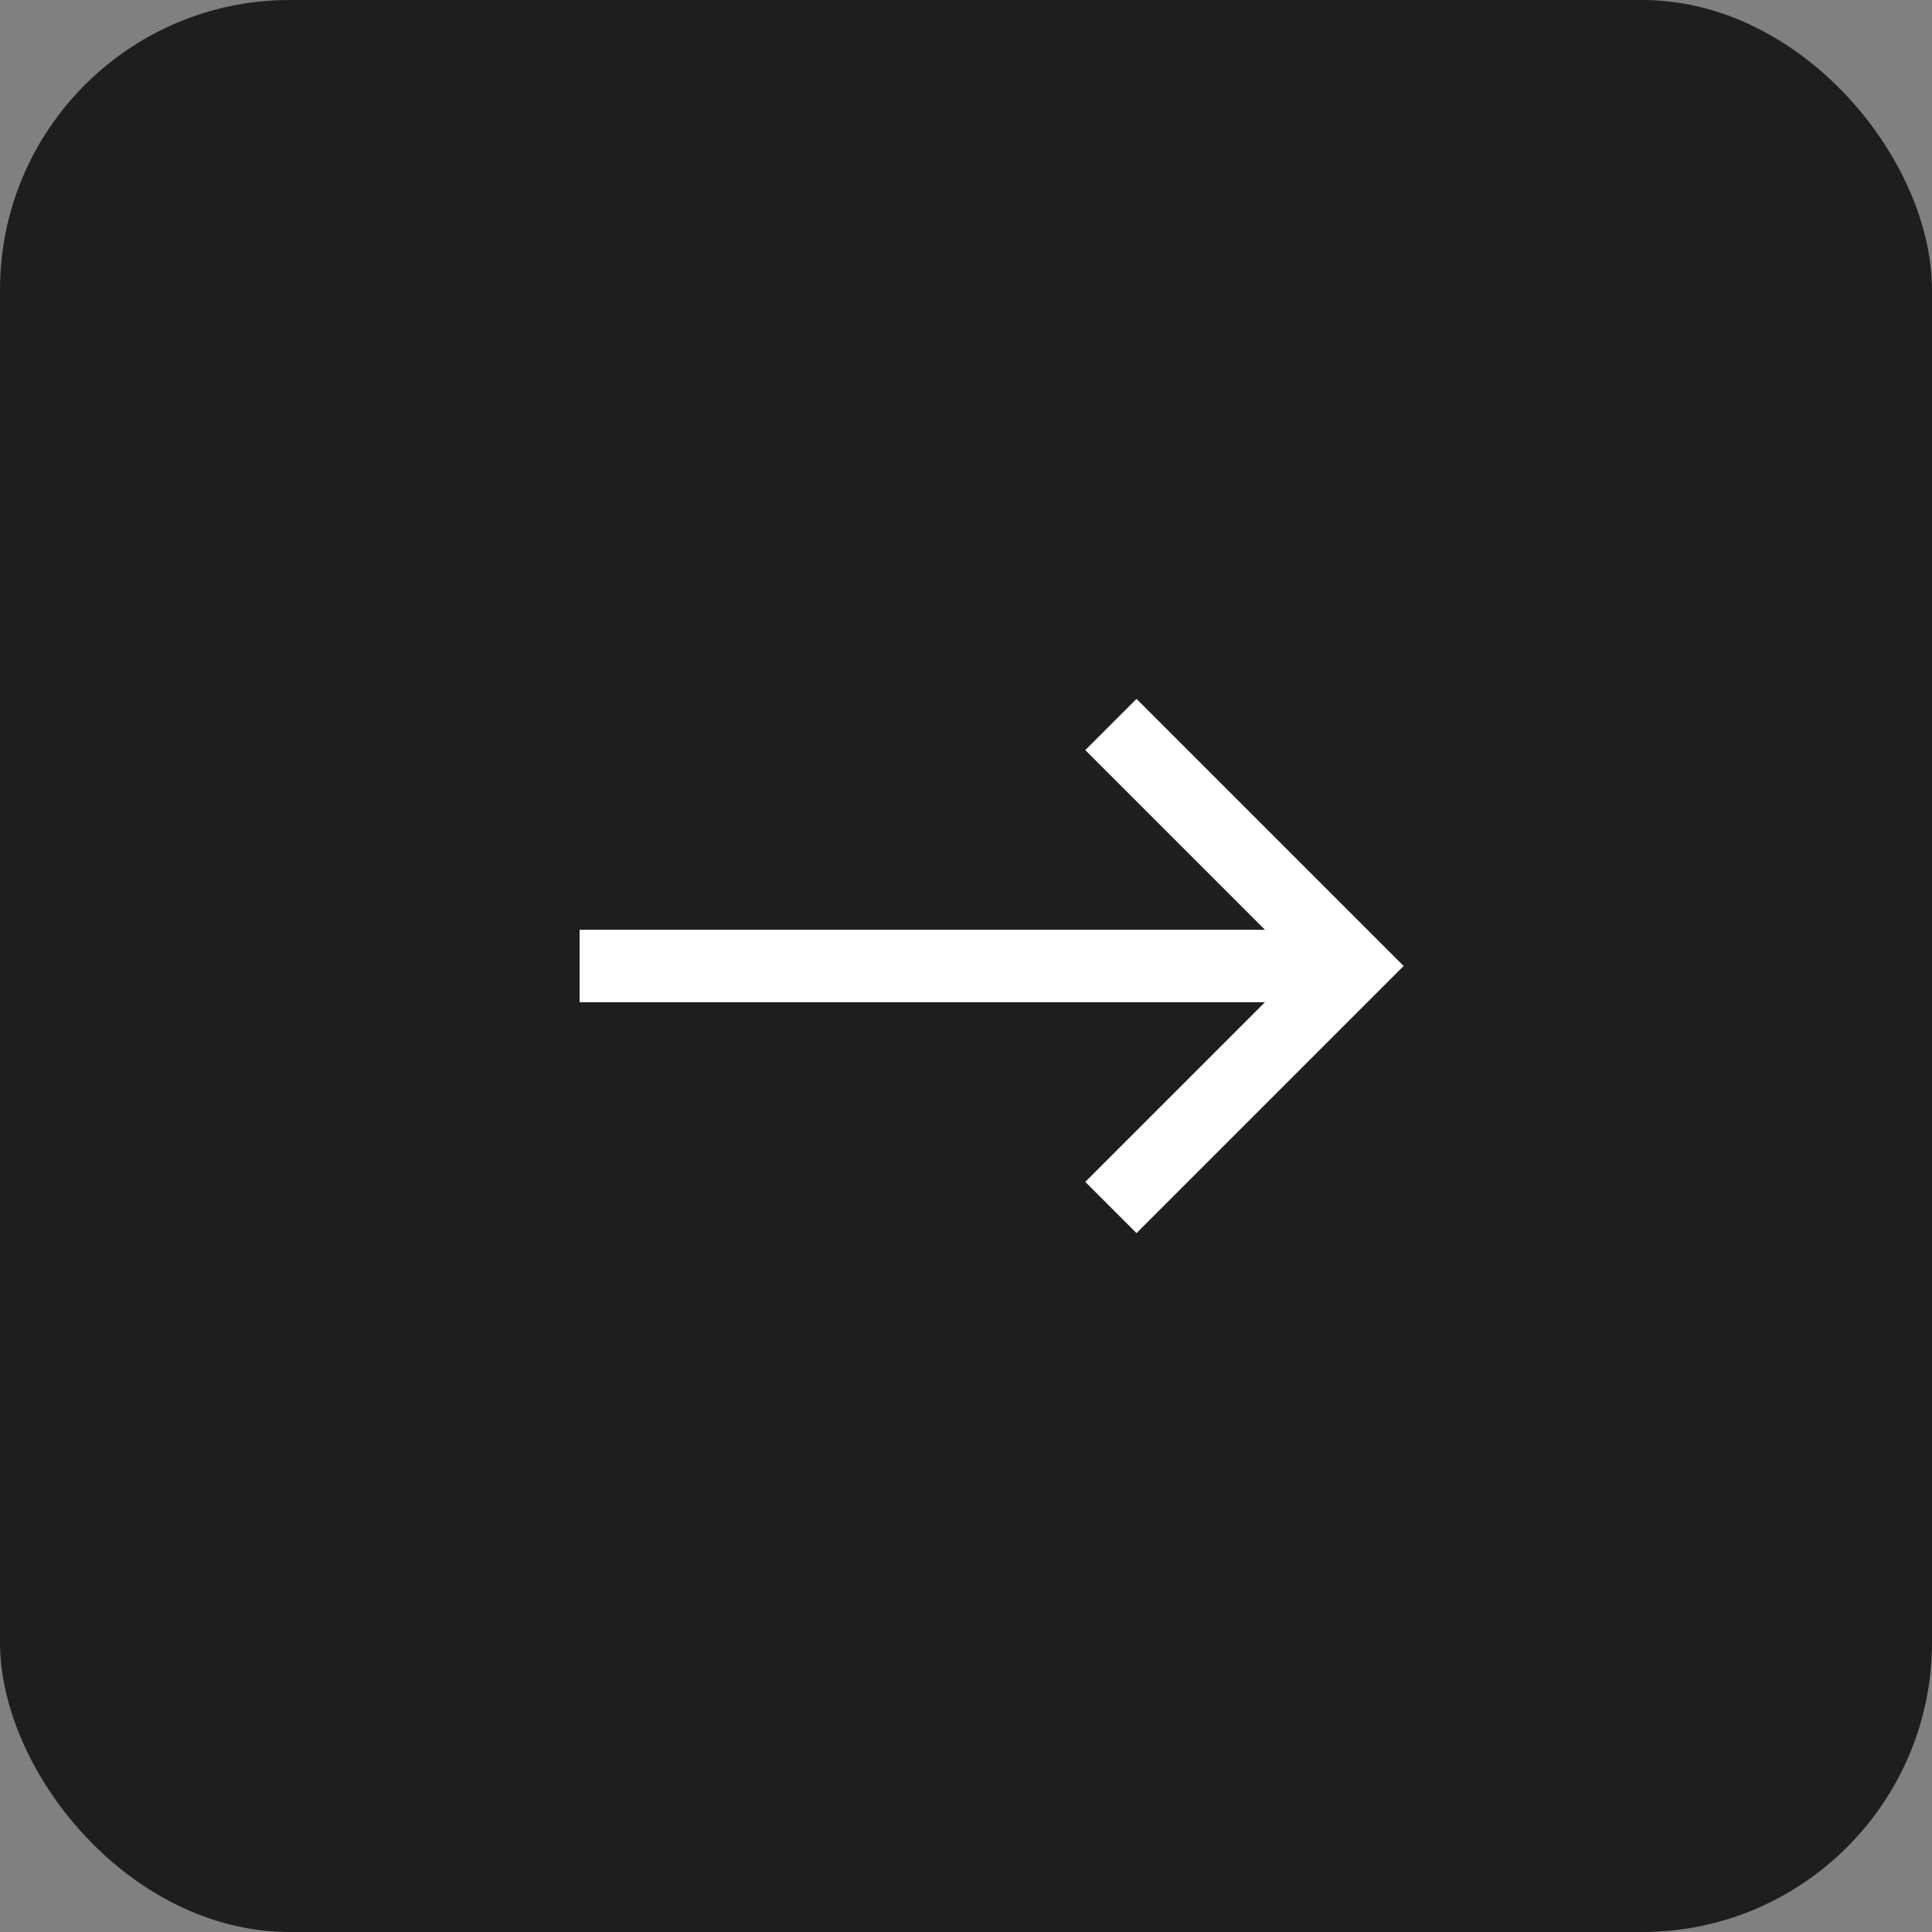<svg width="40" height="40" viewBox="0 0 40 40" fill="none" xmlns="http://www.w3.org/2000/svg">
<rect x="0" y="0" width="40" height="40" fill="#808080" stroke="none"/>
<rect width="40" height="40" rx="6" fill="#1E1E1E"/>
<path d="M12 20H27.572M23 25L28 20L23 15" stroke="white" stroke-width="1.5"/>
</svg>
